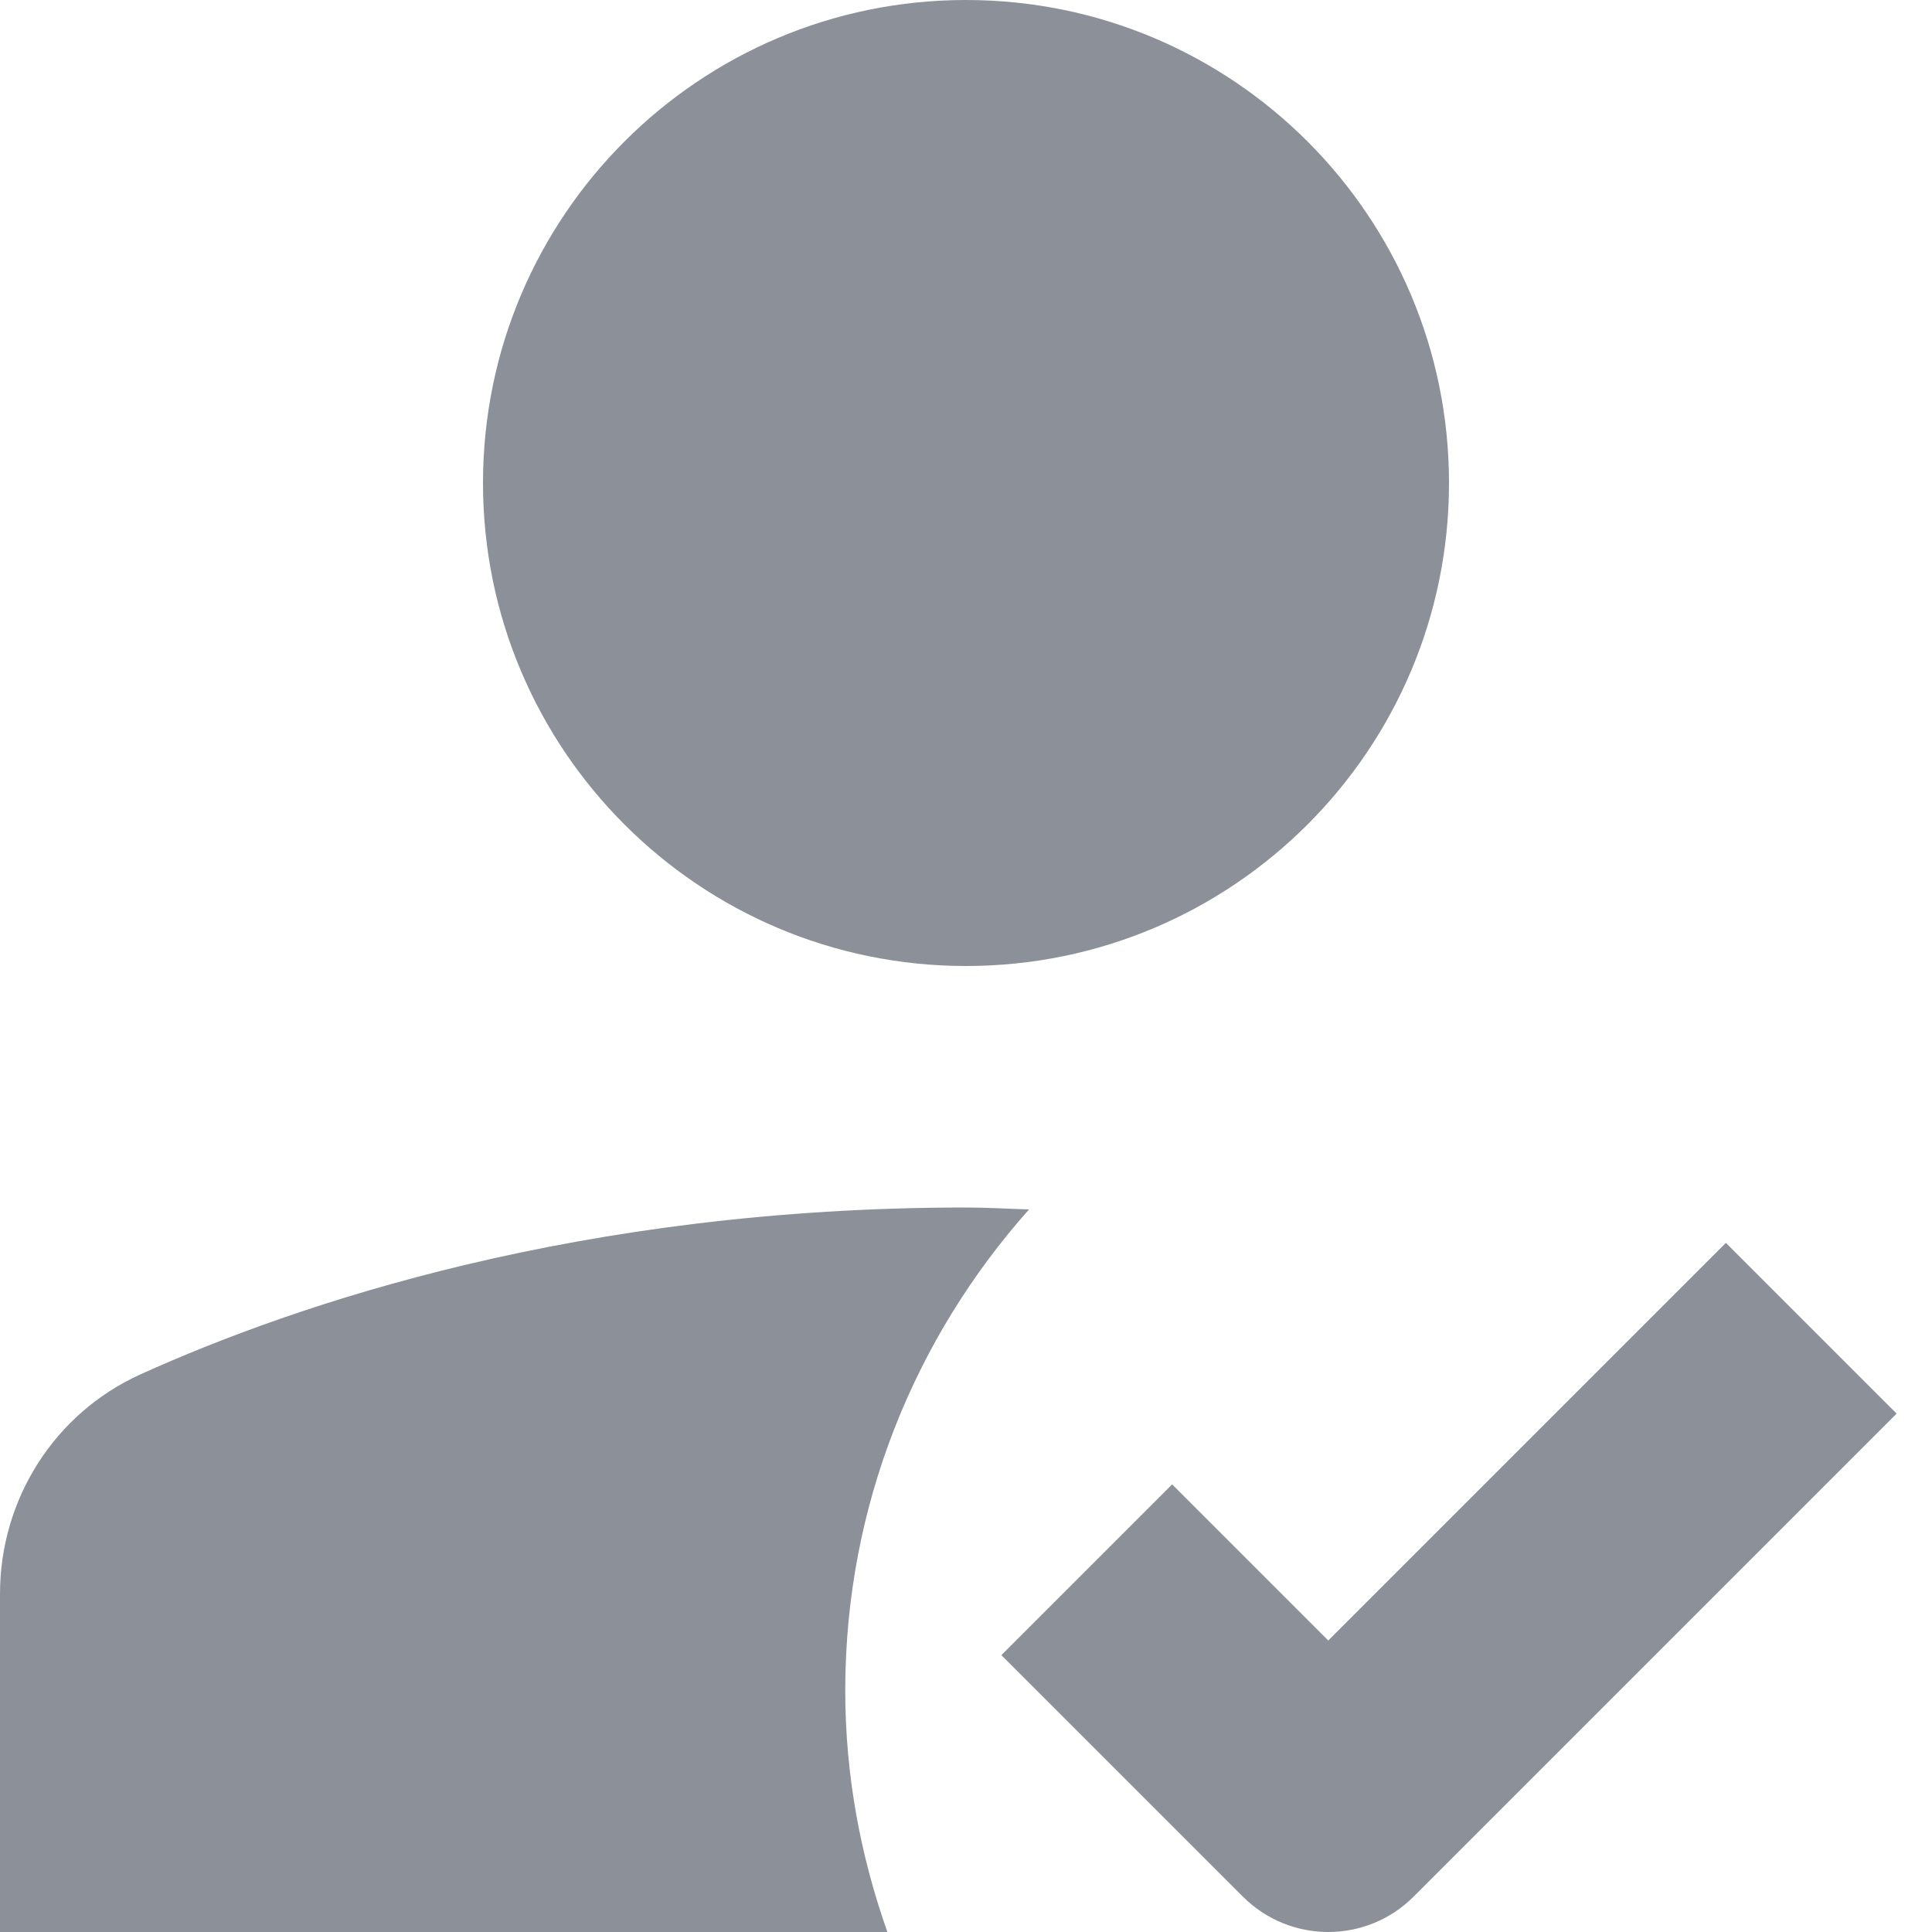 <svg width="16" height="16" viewBox="0 0 16 16" fill="none" xmlns="http://www.w3.org/2000/svg"><g clip-path="url(#clip0_21543_2641)"><path d="M7 14C7 12.469 7.578 11.076 8.522 10.016C8.348 10.011 8.18 10 8 10C4.808 10 2.461 10.795 1.163 11.382C0.45 11.705 0 12.417 0 13.2V16H7.349C7.127 15.374 7 14.702 7 14Z" fill="#8C9099"></path><path d="M8 8C10.209 8 12 6.209 12 4C12 1.791 10.209 0 8 0C5.791 0 4 1.791 4 4C4 6.209 5.791 8 8 8Z" fill="#8C9099"></path><path d="M11 16C10.744 16 10.488 15.902 10.293 15.707L8.293 13.707L9.707 12.293L11 13.586L14.293 10.293L15.707 11.707L11.707 15.707C11.512 15.902 11.256 16 11 16Z" fill="#8C9099"></path></g><defs><clipPath id="clip0_21543_2641"><rect width="16" height="16" fill="white"></rect></clipPath></defs></svg>